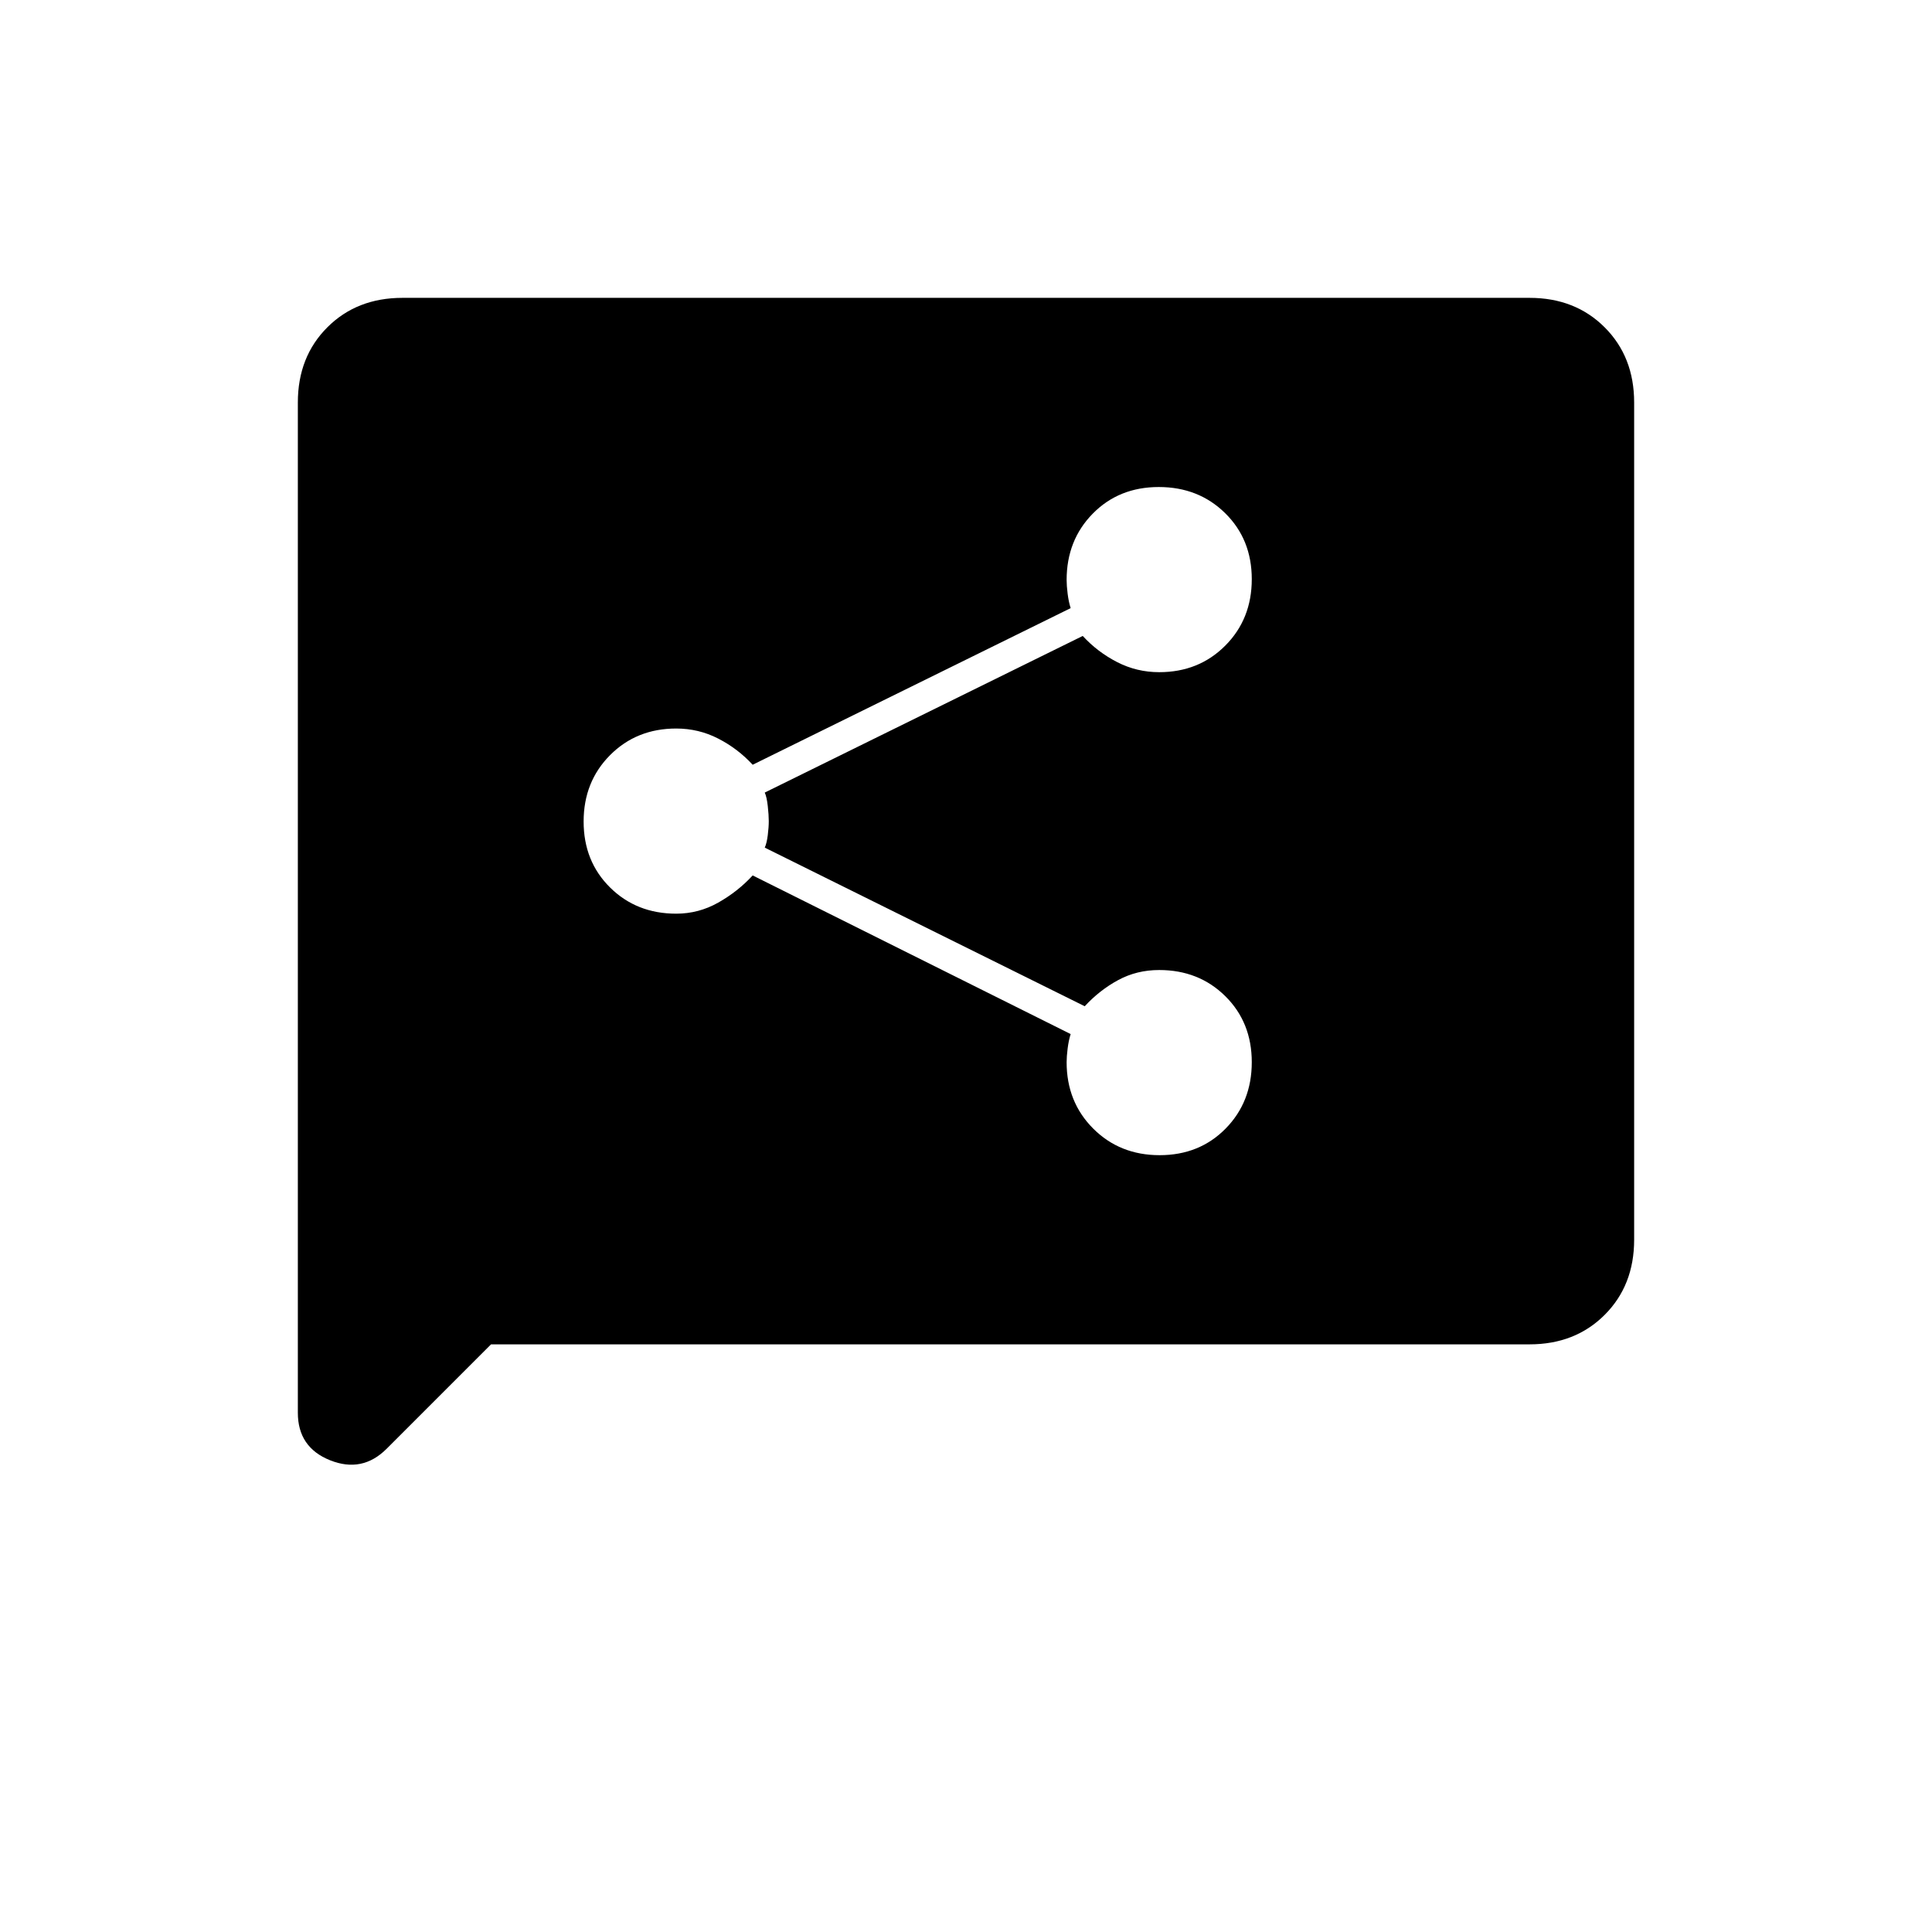<svg xmlns="http://www.w3.org/2000/svg" height="20" viewBox="0 -960 960 960" width="20"><path d="M576.212-386Q596-386 609-399.212q13-13.213 13-33Q622-452 608.85-465 595.7-478 576-478q-11.151 0-20.387 5T539-460l-159-78.821q1-2.179 1.5-6.179t.5-7q0-3-.5-7.5t-1.5-6.679L538-644q7.377 8 17.113 13T576-626q19.7 0 32.85-13.212 13.15-13.213 13.15-33Q622-692 608.788-705q-13.213-13-33-13Q556-718 543-704.793q-13 13.208-13 32.988 0 2.805.5 6.805.5 4 1.5 7.179L374-580q-7.377-8-17.113-13T336-598q-19.7 0-32.85 13.212-13.15 13.213-13.15 33Q290-532 303.15-519q13.15 13 32.85 13 11.151 0 20.887-5.5T374-525l158 78.821Q531-443 530.5-439t-.5 6.805q0 19.78 13.212 32.988 13.213 13.207 33 13.207ZM244-292l-51.883 51.883Q180-228 164-234.406q-16-6.406-16-23.594v-502q0-22.7 14.65-37.35Q177.3-812 200-812h560q22.7 0 37.35 14.65Q812-782.7 812-760v416q0 22.7-14.65 37.35Q782.7-292 760-292H244Z"/></svg>